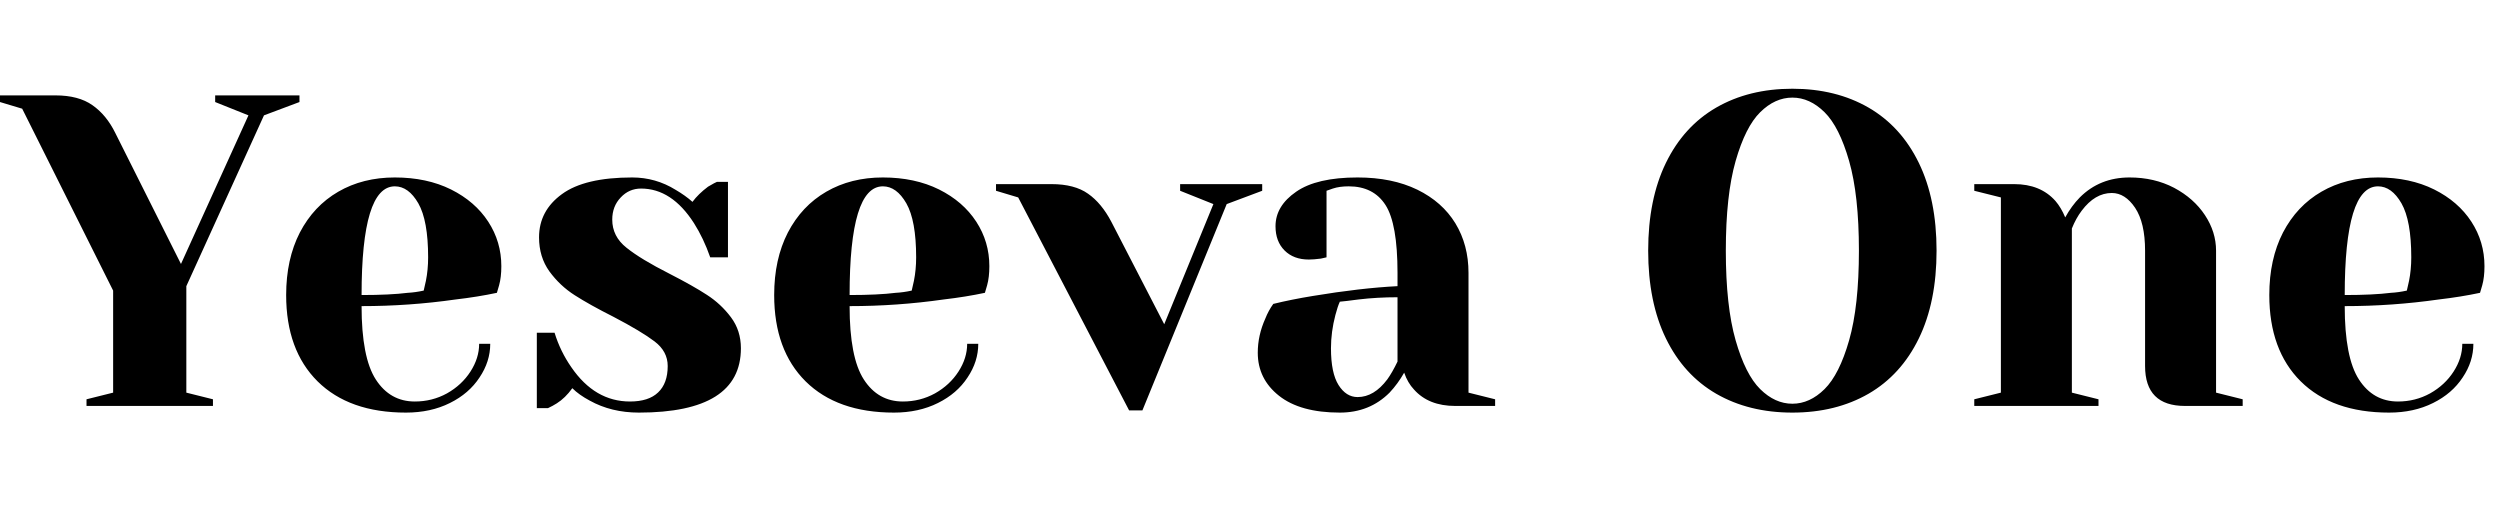 <svg xmlns="http://www.w3.org/2000/svg" xmlns:xlink="http://www.w3.org/1999/xlink" width="135.24" height="27.72"><path fill="black" d="M4.68 21.96L4.68 21.60L6.12 21.24L6.12 15.72L1.20 5.88L0 5.52L0 5.16L3 5.16Q4.25 5.16 5.00 5.69Q5.76 6.22 6.24 7.20L6.24 7.20L9.79 14.28L13.44 6.24L11.64 5.52L11.64 5.16L16.20 5.16L16.20 5.52L14.28 6.24L10.08 15.48L10.08 21.24L11.52 21.60L11.52 21.96L4.68 21.96ZM21.96 22.32Q18.89 22.32 17.18 20.63Q15.48 18.94 15.48 15.96L15.48 15.96Q15.48 14.02 16.22 12.58Q16.97 11.14 18.30 10.37Q19.63 9.60 21.36 9.60L21.36 9.60Q23.09 9.60 24.40 10.25Q25.70 10.90 26.41 11.99Q27.12 13.08 27.12 14.40L27.12 14.40Q27.12 15 27 15.43L27 15.43L26.88 15.84Q25.85 16.06 24.65 16.20L24.65 16.20Q22.13 16.56 19.56 16.56L19.56 16.56Q19.56 19.34 20.33 20.53Q21.10 21.72 22.44 21.72L22.44 21.72Q23.38 21.72 24.18 21.28Q24.98 20.83 25.45 20.10Q25.92 19.37 25.92 18.60L25.92 18.60L26.52 18.60Q26.52 19.56 25.94 20.42Q25.37 21.29 24.34 21.80Q23.30 22.32 21.96 22.32L21.96 22.32ZM19.56 15.96Q21.10 15.96 22.06 15.84L22.06 15.84Q22.46 15.82 22.92 15.72L22.92 15.72Q22.94 15.60 23.04 15.19L23.04 15.19Q23.16 14.59 23.16 13.92L23.16 13.92Q23.16 11.93 22.63 11.00Q22.10 10.08 21.36 10.08L21.36 10.08Q19.56 10.08 19.56 15.96L19.56 15.96ZM34.56 22.32Q33.07 22.32 31.90 21.67L31.90 21.67Q31.32 21.36 30.96 21L30.96 21Q30.58 21.53 30.12 21.82L30.12 21.82Q29.90 21.96 29.64 22.08L29.64 22.08L29.04 22.08L29.04 18L30 18Q30.31 19.01 30.91 19.87L30.91 19.87Q32.18 21.72 34.08 21.72L34.08 21.72Q35.09 21.72 35.60 21.23Q36.12 20.74 36.12 19.80L36.12 19.80Q36.12 19.01 35.41 18.47Q34.70 17.93 33.19 17.14L33.19 17.14Q31.90 16.49 31.09 15.97Q30.29 15.46 29.72 14.68Q29.16 13.90 29.16 12.84L29.16 12.84Q29.16 11.40 30.40 10.50Q31.63 9.60 34.20 9.60L34.20 9.60Q35.47 9.60 36.55 10.27L36.55 10.27Q37.08 10.58 37.46 10.92L37.46 10.92Q37.78 10.49 38.30 10.10L38.30 10.10Q38.71 9.86 38.78 9.84L38.78 9.84L39.38 9.84L39.38 13.92L38.42 13.92Q38.06 12.89 37.54 12.07L37.54 12.07Q36.34 10.20 34.68 10.20L34.68 10.20Q34.03 10.20 33.58 10.68Q33.12 11.16 33.12 11.88L33.12 11.88Q33.12 12.79 33.89 13.40Q34.66 14.02 36.22 14.81L36.22 14.81Q37.49 15.46 38.24 15.95Q39 16.44 39.54 17.16Q40.08 17.88 40.08 18.84L40.08 18.84Q40.08 22.32 34.56 22.32L34.56 22.32ZM48.36 22.32Q45.29 22.32 43.58 20.63Q41.88 18.94 41.88 15.96L41.88 15.96Q41.88 14.02 42.62 12.58Q43.37 11.14 44.70 10.37Q46.03 9.60 47.76 9.60L47.76 9.60Q49.49 9.60 50.80 10.25Q52.10 10.90 52.81 11.99Q53.52 13.08 53.52 14.40L53.52 14.40Q53.52 15 53.40 15.43L53.40 15.43L53.28 15.84Q52.25 16.06 51.05 16.20L51.05 16.20Q48.53 16.56 45.96 16.56L45.96 16.56Q45.96 19.34 46.73 20.53Q47.50 21.72 48.84 21.72L48.84 21.72Q49.78 21.72 50.58 21.28Q51.38 20.83 51.85 20.10Q52.32 19.37 52.32 18.60L52.32 18.60L52.92 18.60Q52.92 19.56 52.34 20.42Q51.77 21.29 50.74 21.80Q49.70 22.32 48.36 22.32L48.36 22.32ZM45.96 15.96Q47.50 15.96 48.46 15.84L48.46 15.84Q48.86 15.82 49.32 15.72L49.32 15.72Q49.34 15.60 49.44 15.19L49.44 15.19Q49.56 14.59 49.56 13.92L49.56 13.92Q49.56 11.93 49.03 11.00Q48.50 10.08 47.76 10.08L47.76 10.08Q45.96 10.08 45.96 15.96L45.96 15.96ZM61.08 22.20L55.08 10.68L53.88 10.32L53.88 9.96L56.88 9.96Q58.13 9.96 58.86 10.48Q59.59 10.99 60.12 12L60.12 12L62.98 17.54L65.64 11.04L63.84 10.32L63.84 9.96L68.28 9.96L68.28 10.32L66.36 11.04L61.80 22.20L61.08 22.20ZM72.48 22.32Q70.34 22.32 69.19 21.41Q68.04 20.50 68.04 19.08L68.04 19.08Q68.04 18.14 68.45 17.23L68.45 17.23Q68.62 16.80 68.88 16.44L68.88 16.44Q69.86 16.20 71.02 16.01L71.02 16.01Q73.61 15.58 75.60 15.48L75.60 15.48L75.60 14.76Q75.60 12.10 74.95 11.09Q74.30 10.08 72.96 10.08L72.96 10.08Q72.46 10.08 72.10 10.20L72.10 10.20L71.76 10.32L71.76 13.92L71.45 13.99Q71.06 14.04 70.80 14.04L70.80 14.04Q69.98 14.04 69.49 13.55Q69 13.06 69 12.24L69 12.24Q69 11.14 70.12 10.37Q71.23 9.60 73.44 9.60L73.44 9.60Q75.31 9.60 76.67 10.26Q78.02 10.92 78.73 12.08Q79.44 13.25 79.44 14.76L79.44 14.76L79.44 21.24L80.88 21.60L80.88 21.96L78.72 21.96Q77.28 21.96 76.49 21.07L76.49 21.07Q76.15 20.71 75.96 20.16L75.96 20.16Q75.62 20.76 75.17 21.24L75.17 21.24Q74.09 22.32 72.48 22.32L72.48 22.32ZM73.44 21.48Q74.33 21.48 75.05 20.52L75.05 20.52Q75.31 20.16 75.60 19.56L75.60 19.56L75.60 16.08Q74.50 16.08 73.49 16.20L73.49 16.20Q72.74 16.30 72.48 16.32L72.48 16.32Q72.36 16.58 72.24 17.04L72.24 17.04Q72 17.95 72 18.84L72 18.84Q72 20.18 72.41 20.83Q72.82 21.48 73.44 21.48L73.44 21.48ZM96.96 22.32Q94.61 22.32 92.84 21.30Q91.08 20.28 90.12 18.31Q89.16 16.34 89.16 13.56L89.16 13.56Q89.16 10.78 90.12 8.81Q91.08 6.84 92.84 5.82Q94.61 4.80 96.96 4.80L96.96 4.80Q99.31 4.80 101.08 5.82Q102.84 6.84 103.80 8.81Q104.76 10.78 104.76 13.56L104.76 13.56Q104.76 16.34 103.80 18.31Q102.84 20.28 101.08 21.30Q99.31 22.32 96.96 22.32L96.96 22.32ZM96.96 21.84Q97.90 21.84 98.70 21.05Q99.50 20.26 100.03 18.41Q100.56 16.56 100.56 13.56L100.56 13.56Q100.56 10.56 100.03 8.71Q99.50 6.86 98.70 6.07Q97.90 5.28 96.96 5.28L96.96 5.28Q96.02 5.28 95.22 6.07Q94.42 6.86 93.89 8.71Q93.36 10.56 93.36 13.56L93.36 13.56Q93.36 16.56 93.89 18.41Q94.42 20.26 95.22 21.05Q96.02 21.84 96.96 21.84L96.96 21.84ZM106.80 21.96L106.80 21.60L108.24 21.24L108.24 10.68L106.80 10.32L106.80 9.96L108.96 9.96Q110.38 9.96 111.19 10.87L111.19 10.87Q111.50 11.23 111.72 11.76L111.72 11.76Q112.06 11.14 112.51 10.68L112.51 10.68Q113.59 9.60 115.20 9.60L115.20 9.60Q116.54 9.60 117.61 10.16Q118.68 10.73 119.28 11.64Q119.88 12.55 119.88 13.56L119.88 13.56L119.88 21.24L121.32 21.60L121.32 21.96L118.20 21.96Q116.04 21.96 116.04 19.80L116.04 19.80L116.04 13.56Q116.04 12.05 115.50 11.24Q114.96 10.44 114.24 10.44L114.24 10.44Q113.33 10.44 112.61 11.40L112.61 11.40Q112.30 11.81 112.08 12.36L112.08 12.36L112.08 21.24L113.52 21.60L113.52 21.96L106.80 21.96ZM129.24 22.32Q126.17 22.32 124.46 20.63Q122.76 18.94 122.76 15.96L122.76 15.96Q122.76 14.02 123.50 12.58Q124.25 11.14 125.58 10.37Q126.91 9.60 128.64 9.60L128.64 9.60Q130.37 9.60 131.68 10.25Q132.98 10.90 133.69 11.99Q134.40 13.08 134.40 14.40L134.40 14.40Q134.40 15 134.28 15.43L134.28 15.43L134.16 15.84Q133.13 16.06 131.93 16.20L131.93 16.20Q129.41 16.56 126.84 16.56L126.84 16.56Q126.84 19.34 127.61 20.53Q128.38 21.72 129.72 21.72L129.72 21.72Q130.66 21.72 131.46 21.28Q132.26 20.83 132.73 20.10Q133.20 19.37 133.20 18.60L133.20 18.60L133.80 18.60Q133.80 19.56 133.22 20.42Q132.65 21.29 131.62 21.80Q130.58 22.32 129.24 22.32L129.24 22.32ZM126.84 15.96Q128.38 15.96 129.34 15.84L129.34 15.84Q129.74 15.82 130.20 15.72L130.20 15.72Q130.22 15.60 130.32 15.19L130.32 15.19Q130.44 14.59 130.44 13.92L130.44 13.92Q130.44 11.93 129.91 11.00Q129.38 10.08 128.64 10.08L128.64 10.08Q126.84 10.08 126.84 15.96L126.84 15.96Z"/></svg>
